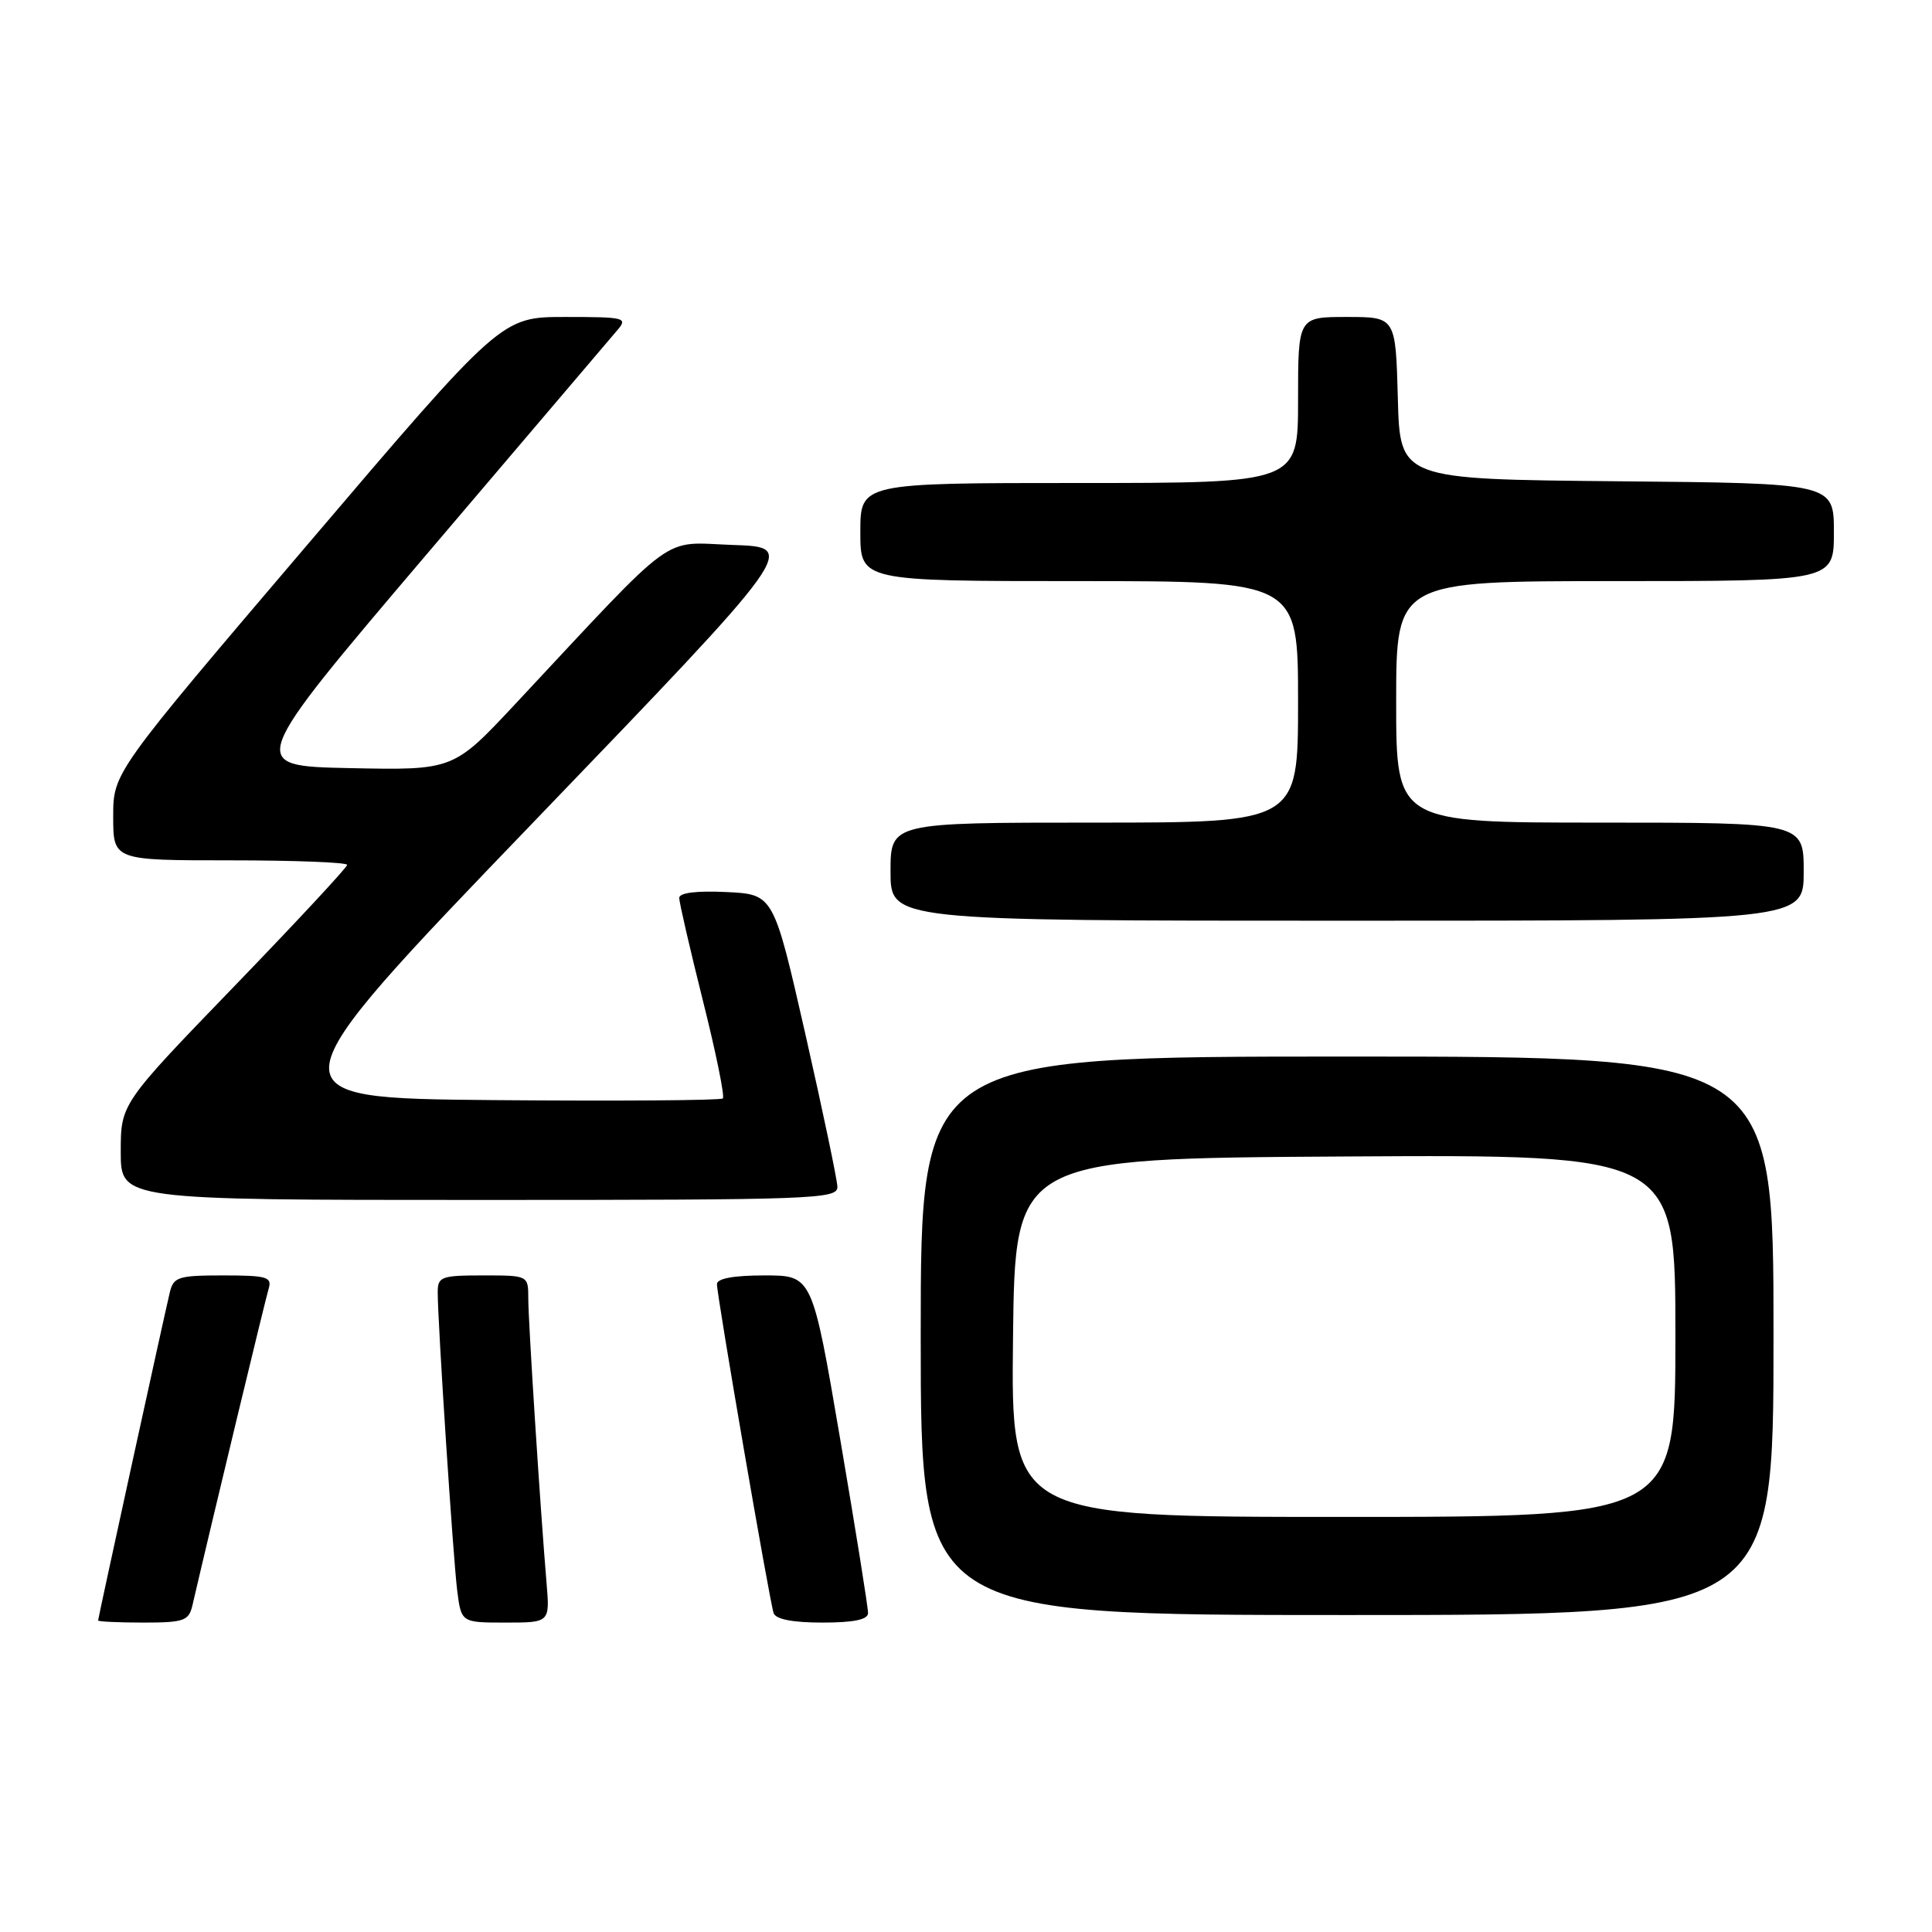 <?xml version="1.0" encoding="UTF-8" standalone="no"?>
<!DOCTYPE svg PUBLIC "-//W3C//DTD SVG 1.1//EN" "http://www.w3.org/Graphics/SVG/1.1/DTD/svg11.dtd" >
<svg xmlns="http://www.w3.org/2000/svg" xmlns:xlink="http://www.w3.org/1999/xlink" version="1.1" viewBox="0 0 256 256">
 <g >
 <path fill="currentColor"
d=" M 25.49 212.75 C 28.23 200.96 35.18 172.12 35.60 170.75 C 36.07 169.21 35.36 169.00 29.59 169.00 C 23.62 169.00 22.99 169.20 22.50 171.25 C 21.69 174.64 13.00 214.40 13.00 214.72 C 13.00 214.87 15.69 215.00 18.98 215.00 C 24.36 215.00 25.01 214.77 25.49 212.75 Z  M 72.42 209.75 C 71.58 199.76 70.00 175.11 70.00 172.06 C 70.00 169.00 70.00 169.00 64.00 169.00 C 58.47 169.00 58.00 169.17 58.00 171.22 C 58.00 175.27 60.04 206.42 60.58 210.75 C 61.12 215.00 61.12 215.00 66.99 215.00 C 72.86 215.00 72.86 215.00 72.42 209.75 Z  M 115.02 213.75 C 115.04 213.06 113.38 202.71 111.34 190.75 C 107.63 169.00 107.63 169.00 101.32 169.00 C 97.20 169.00 95.00 169.40 95.00 170.16 C 95.00 171.73 101.97 212.18 102.51 213.75 C 102.79 214.56 105.04 215.00 108.97 215.00 C 113.11 215.00 115.01 214.61 115.02 213.75 Z  M 235.00 177.00 C 235.00 140.00 235.00 140.00 178.50 140.00 C 122.00 140.00 122.00 140.00 122.00 177.00 C 122.00 214.00 122.00 214.00 178.50 214.00 C 235.00 214.00 235.00 214.00 235.00 177.00 Z  M 110.96 157.25 C 110.93 156.29 109.02 147.18 106.71 137.00 C 102.50 118.50 102.50 118.50 96.25 118.20 C 92.28 118.01 90.00 118.30 90.00 118.98 C 90.00 119.57 91.41 125.68 93.13 132.56 C 94.86 139.44 96.05 145.28 95.78 145.55 C 95.52 145.81 81.85 145.91 65.41 145.77 C 35.52 145.50 35.52 145.50 70.63 109.00 C 105.74 72.50 105.74 72.50 97.12 72.21 C 87.44 71.88 90.11 69.93 68.28 93.28 C 60.07 102.06 60.07 102.06 46.38 101.78 C 32.69 101.50 32.69 101.50 56.49 73.50 C 69.58 58.10 80.97 44.71 81.80 43.75 C 83.22 42.10 82.82 42.00 74.87 42.00 C 66.43 42.00 66.43 42.00 40.72 72.19 C 15.00 102.38 15.00 102.38 15.00 108.19 C 15.00 114.00 15.00 114.00 30.50 114.00 C 39.03 114.00 46.00 114.27 46.00 114.60 C 46.00 114.93 39.25 122.19 31.00 130.73 C 16.00 146.26 16.00 146.26 16.00 152.63 C 16.00 159.00 16.00 159.00 63.50 159.00 C 108.09 159.00 111.00 158.89 110.96 157.25 Z  M 239.00 115.50 C 239.00 109.00 239.00 109.00 212.00 109.00 C 185.00 109.00 185.00 109.00 185.00 93.00 C 185.00 77.00 185.00 77.00 214.00 77.00 C 243.00 77.00 243.00 77.00 243.00 70.52 C 243.00 64.03 243.00 64.03 214.25 63.77 C 185.50 63.50 185.50 63.50 185.22 52.75 C 184.93 42.00 184.93 42.00 178.47 42.00 C 172.00 42.00 172.00 42.00 172.00 53.00 C 172.00 64.00 172.00 64.00 143.00 64.00 C 114.00 64.00 114.00 64.00 114.00 70.50 C 114.00 77.00 114.00 77.00 143.00 77.00 C 172.00 77.00 172.00 77.00 172.00 93.00 C 172.00 109.00 172.00 109.00 145.00 109.00 C 118.00 109.00 118.00 109.00 118.00 115.50 C 118.00 122.00 118.00 122.00 178.50 122.00 C 239.00 122.00 239.00 122.00 239.00 115.50 Z  M 134.23 177.25 C 134.50 153.50 134.50 153.50 178.25 153.24 C 222.00 152.98 222.00 152.98 222.00 176.99 C 222.00 201.00 222.00 201.00 177.98 201.00 C 133.96 201.00 133.96 201.00 134.23 177.25 Z "/>
</g>
</svg>